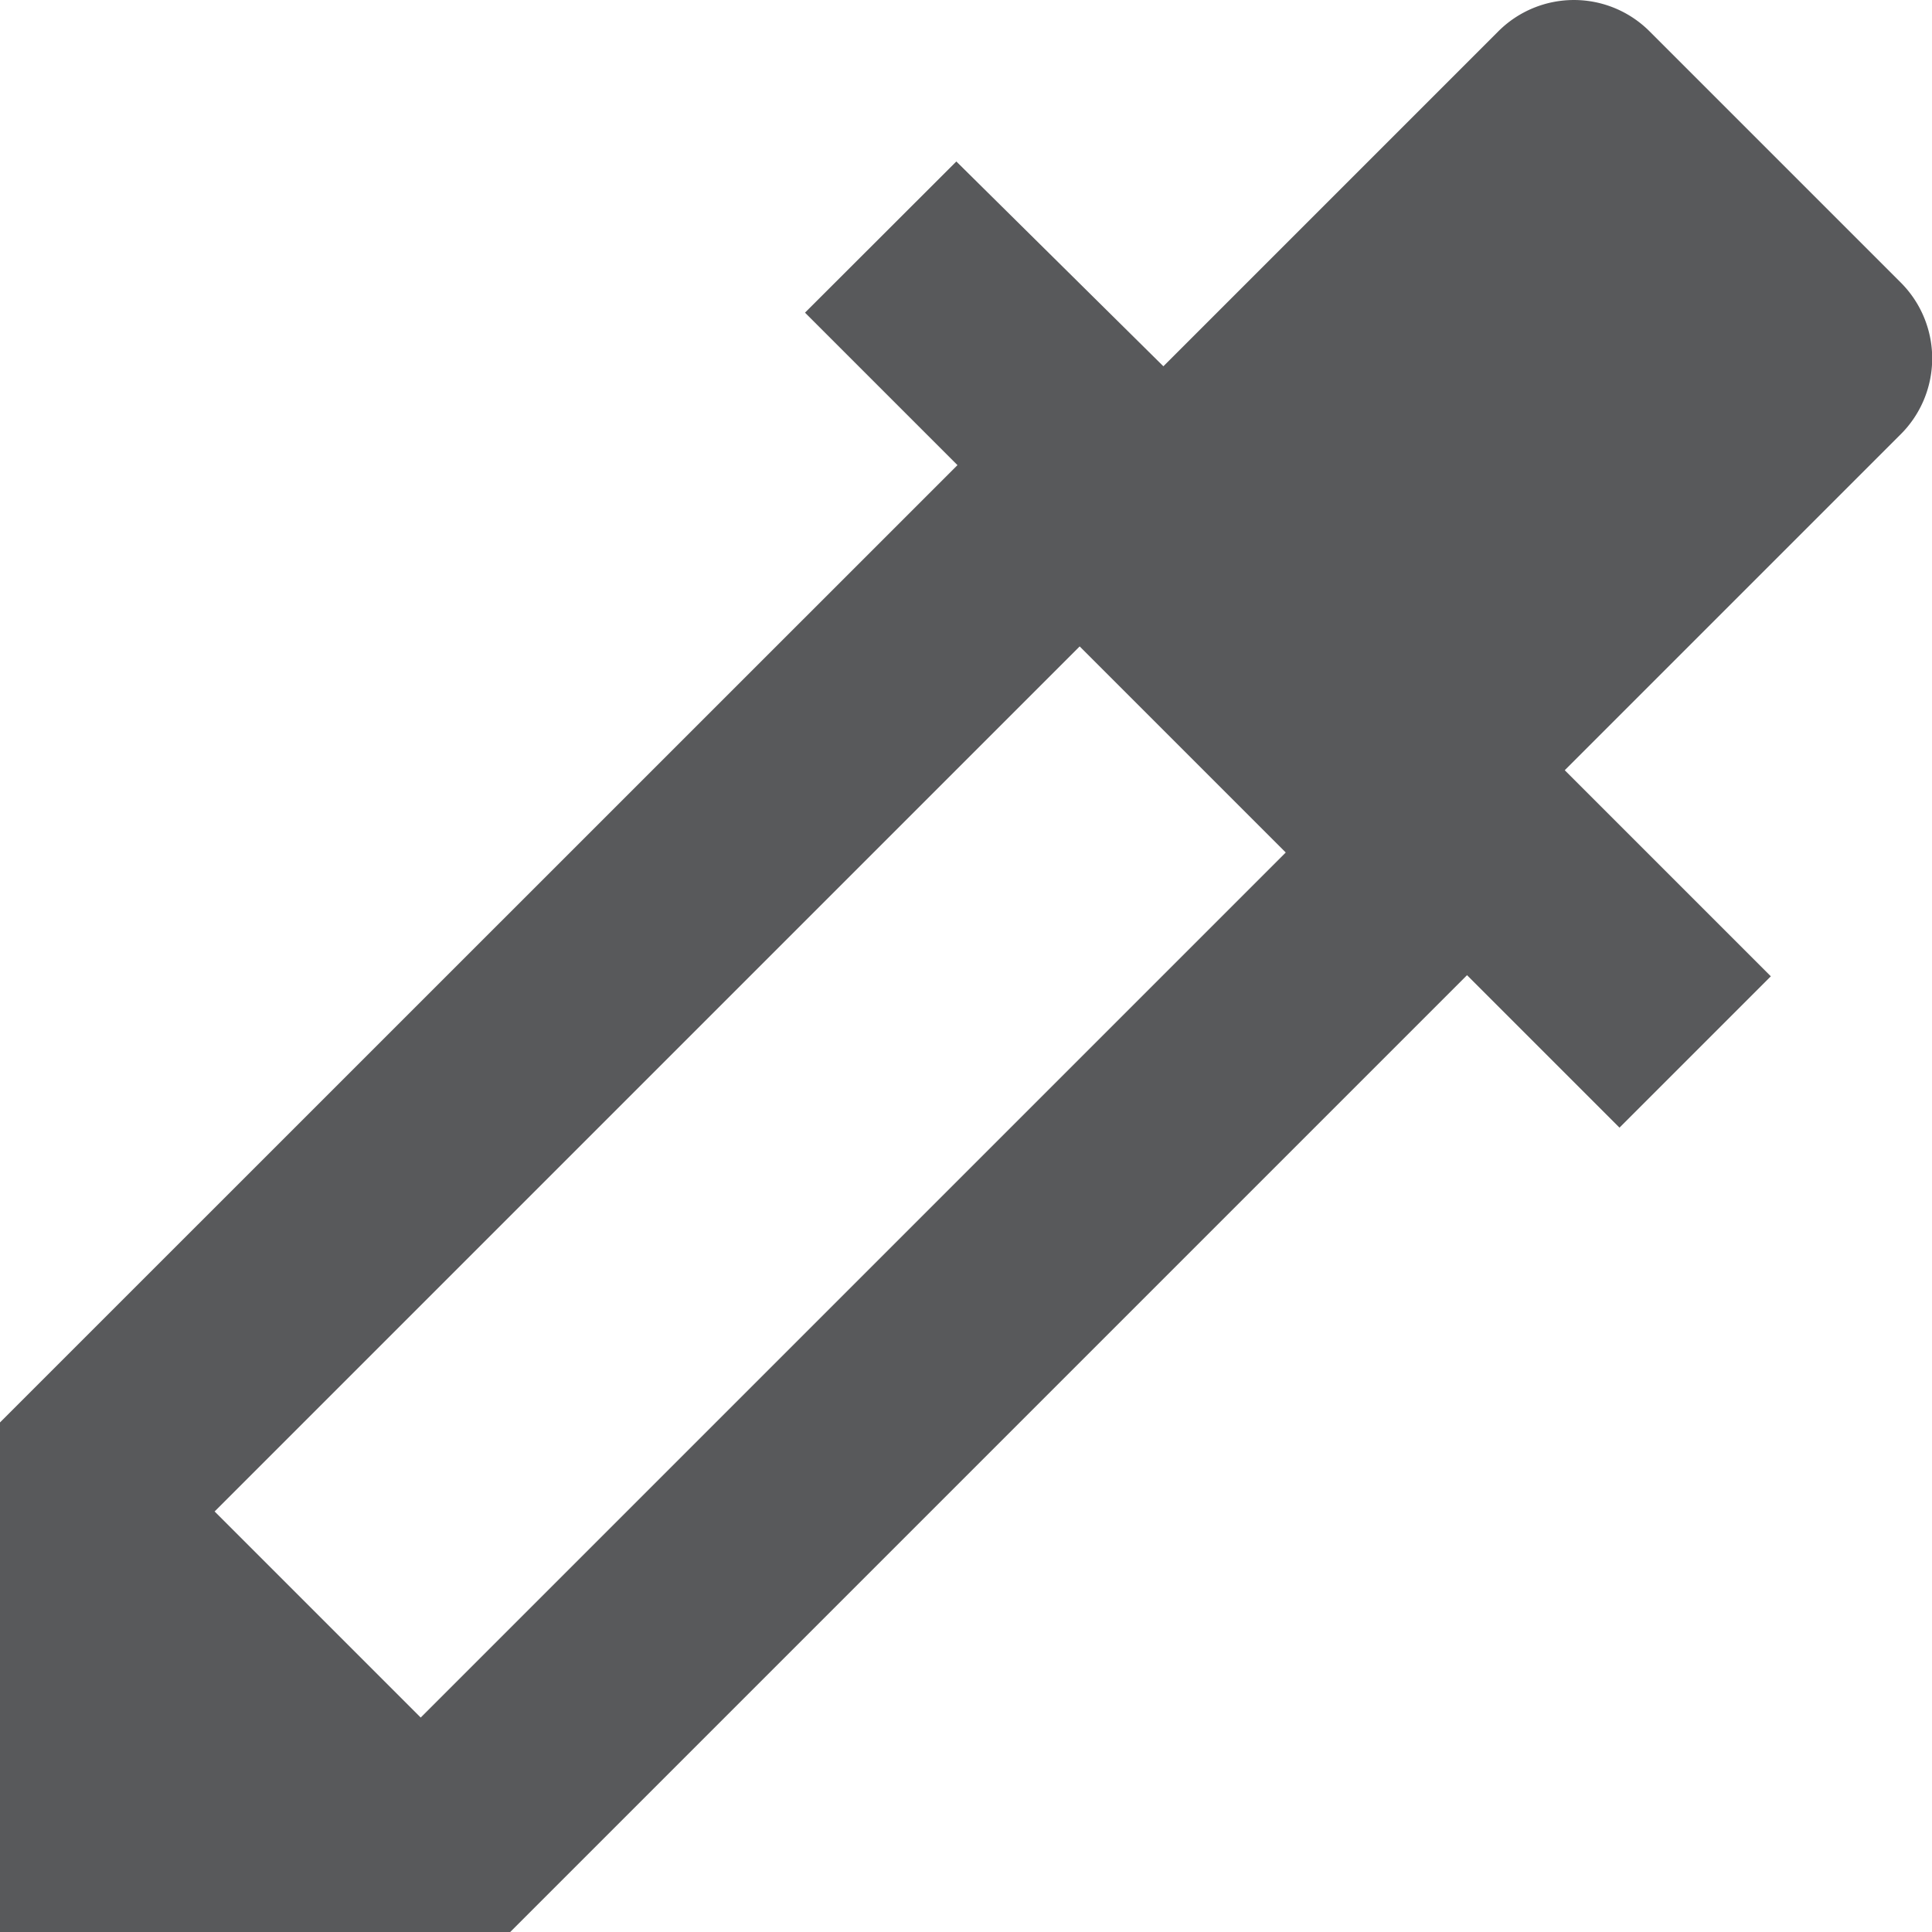 <svg xmlns="http://www.w3.org/2000/svg" width="12" height="12.001" viewBox="0 0 12 12.001"><defs><style>.a{fill:#58595b;}</style></defs><path class="a" d="M14.806,4.752l-1.56-1.56a.664.664,0,0,0-.94,0l-2.08,2.08L8.94,4,8,4.939l.947.947L3,11.832V15H6.166l5.946-5.946.947.947.94-.94-1.28-1.28L14.8,5.7A.666.666,0,0,0,14.806,4.752ZM5.613,13.665l-1.28-1.28L9.706,7.012l1.28,1.28Z" transform="translate(-3 -2.997)"/></svg>